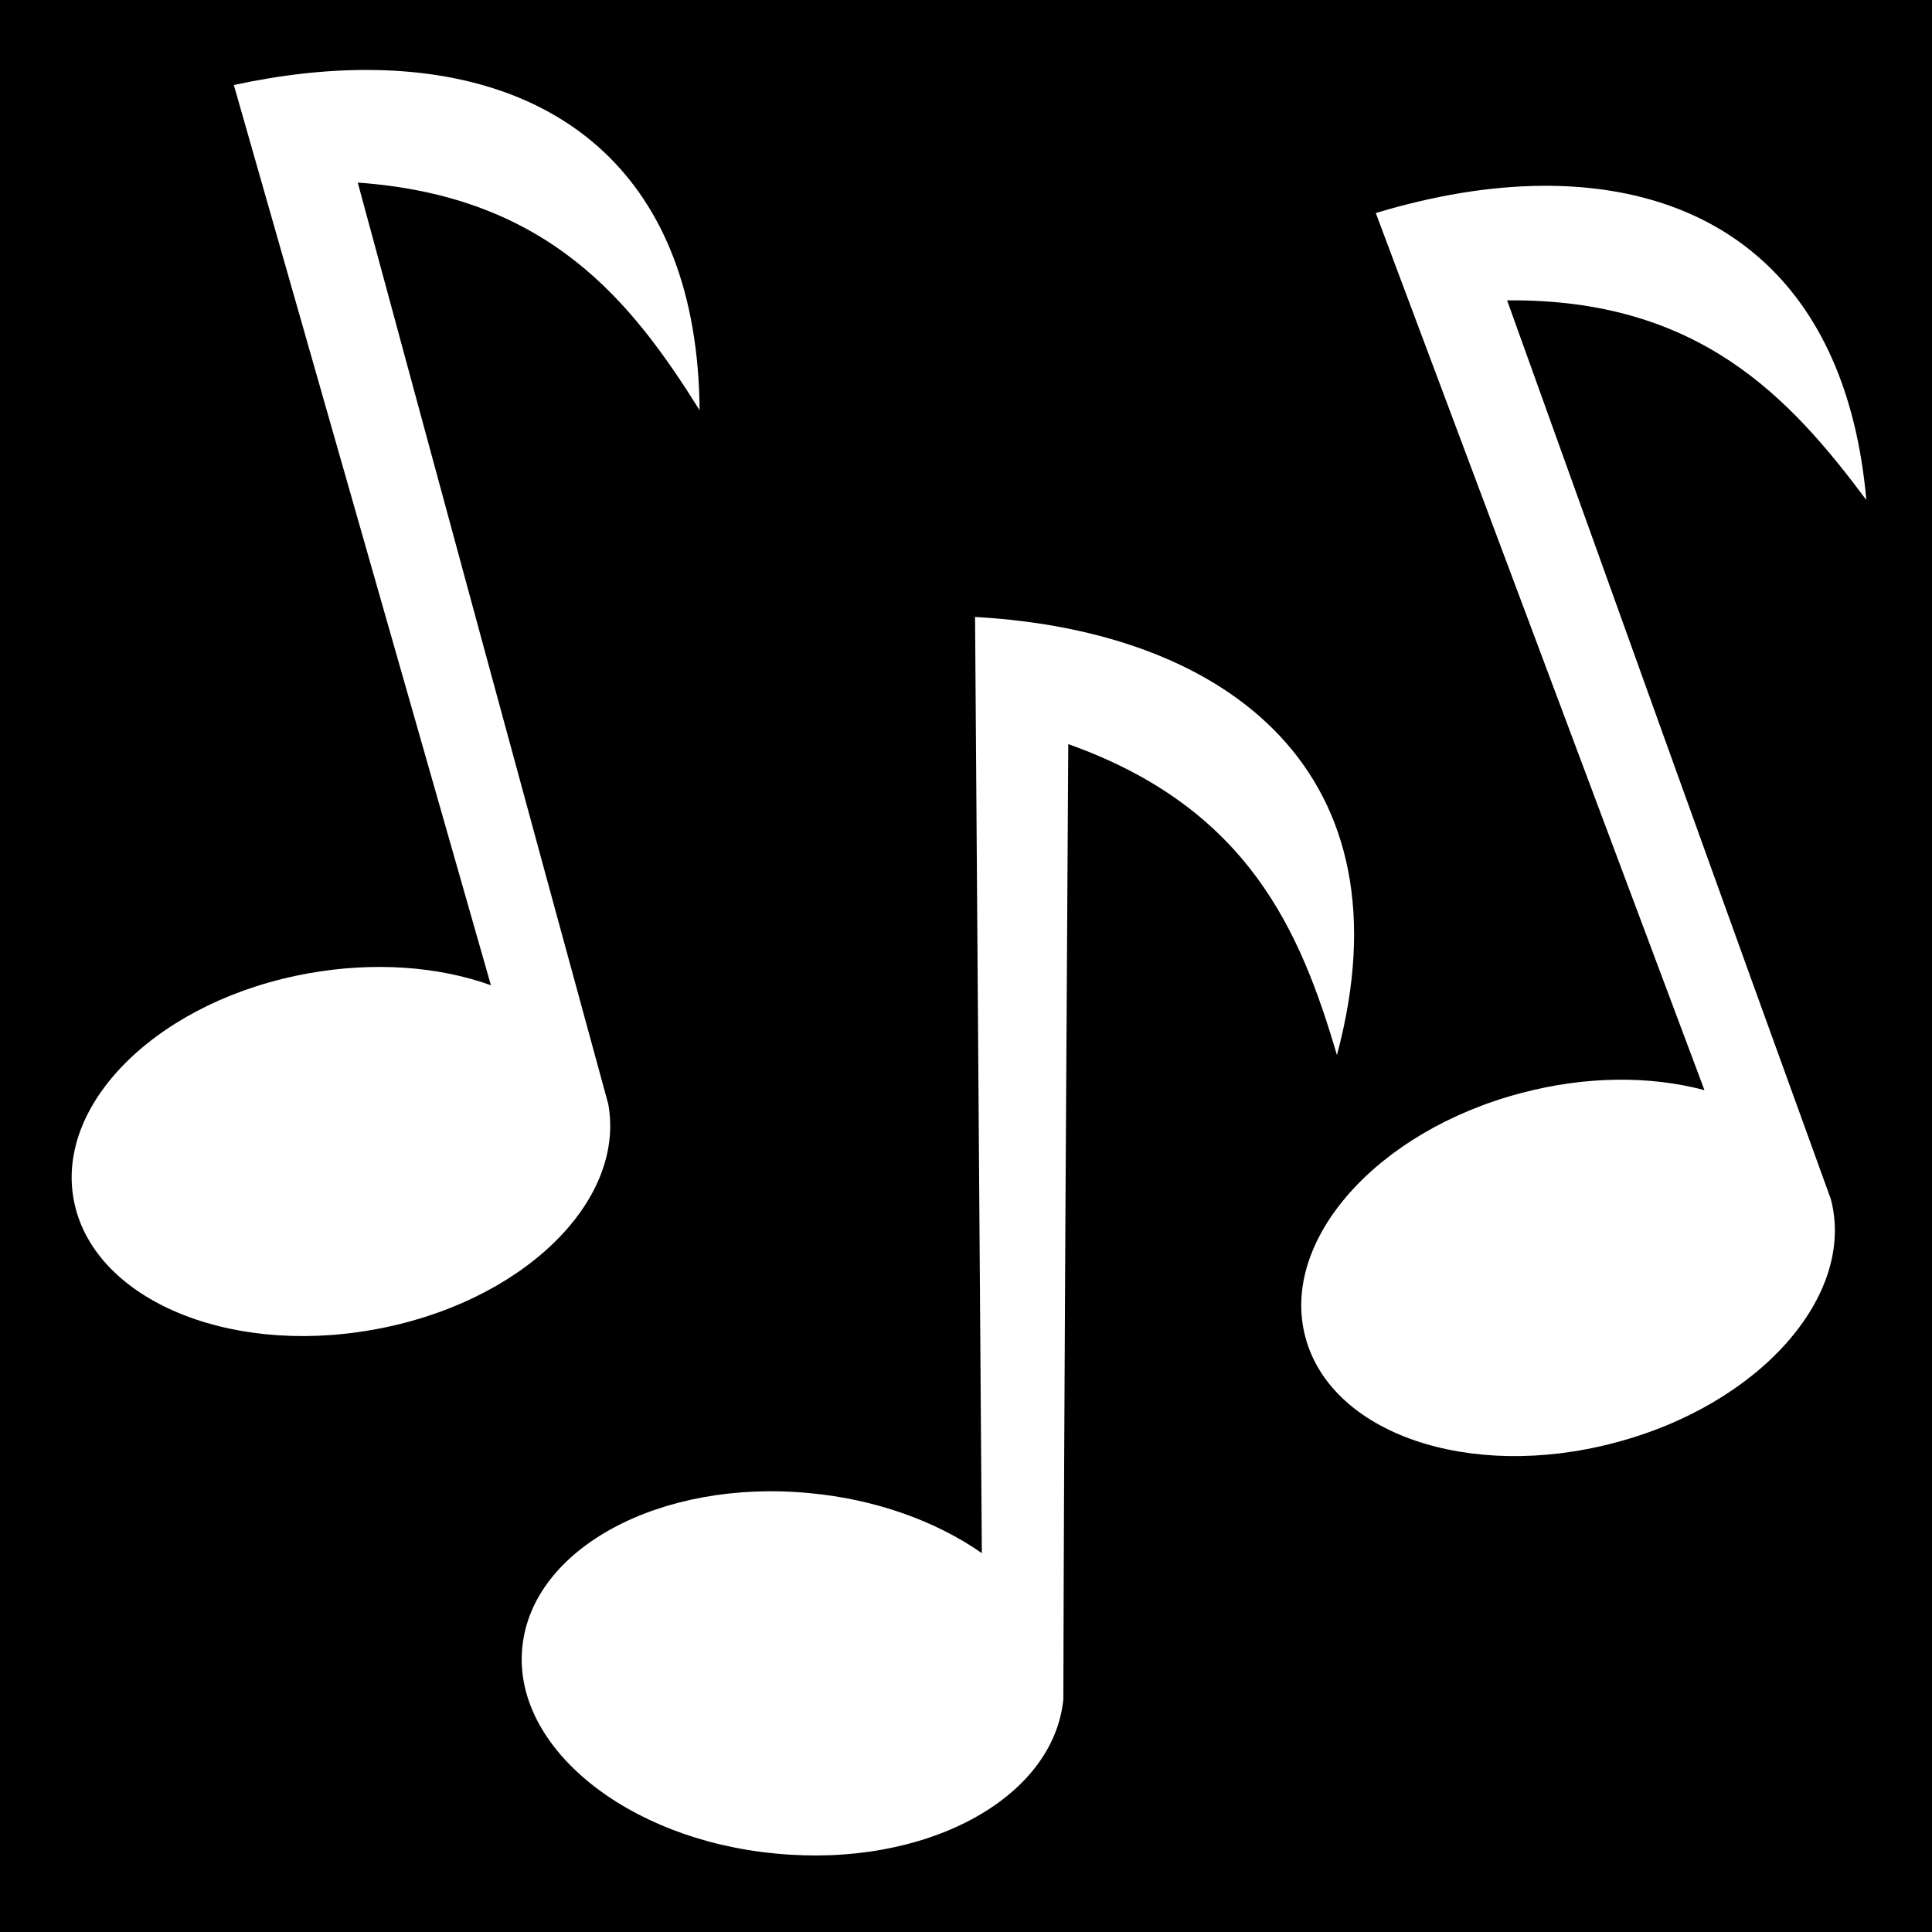 <svg xmlns="http://www.w3.org/2000/svg" viewBox="0 0 512 512"><path d="M0 0h512v512H0z"/><path fill="#fff" d="M98.05 18.54c-11.46-.08-23.59 1.28-36.08 3.99L130.1 261.1c-14.2-5.1-31.18-6.2-48.09-3.2-39.17 6.9-67.15 33.8-62.52 59.8 4.64 26.1 40.14 41.7 79.33 34.7 39.08-6.9 67.08-33.7 62.38-59.8-22.1-80.8-44.4-163-66.39-244.21 50.69 3.59 72.59 31.58 90.59 60.31-.5-62.33-37.7-89.81-87.35-90.16zm310.65 30.7c-13.9.1-28.8 2.59-44.1 7.22l87.1 232.44c-14.6-3.9-31.6-3.7-48.3.7-38.4 10-64.2 39-57.5 64.6 6.7 25.7 43.4 38.3 81.8 28.2 38.5-10 64.2-39 57.5-64.6-28.6-78.8-57.3-158.9-85.8-238.2 50.8-.5 74.9 25.7 95.2 52.9-5.2-58.55-40.4-83.61-85.9-83.26zM258.4 163.5l1.8 248.1c-12.3-8.6-28.4-14.3-45.6-15.9-39.4-3.8-73.7 14.5-76.2 41-2.5 26.3 27.7 50.8 67.1 54.5 39.7 3.9 73.7-14.5 76.3-40.9.2-83.8.8-168.9 1.3-253.1 47.9 17 61.6 49.8 71.2 82.4 19.9-74.1-27.9-112.3-95.9-116.1z"/></svg>